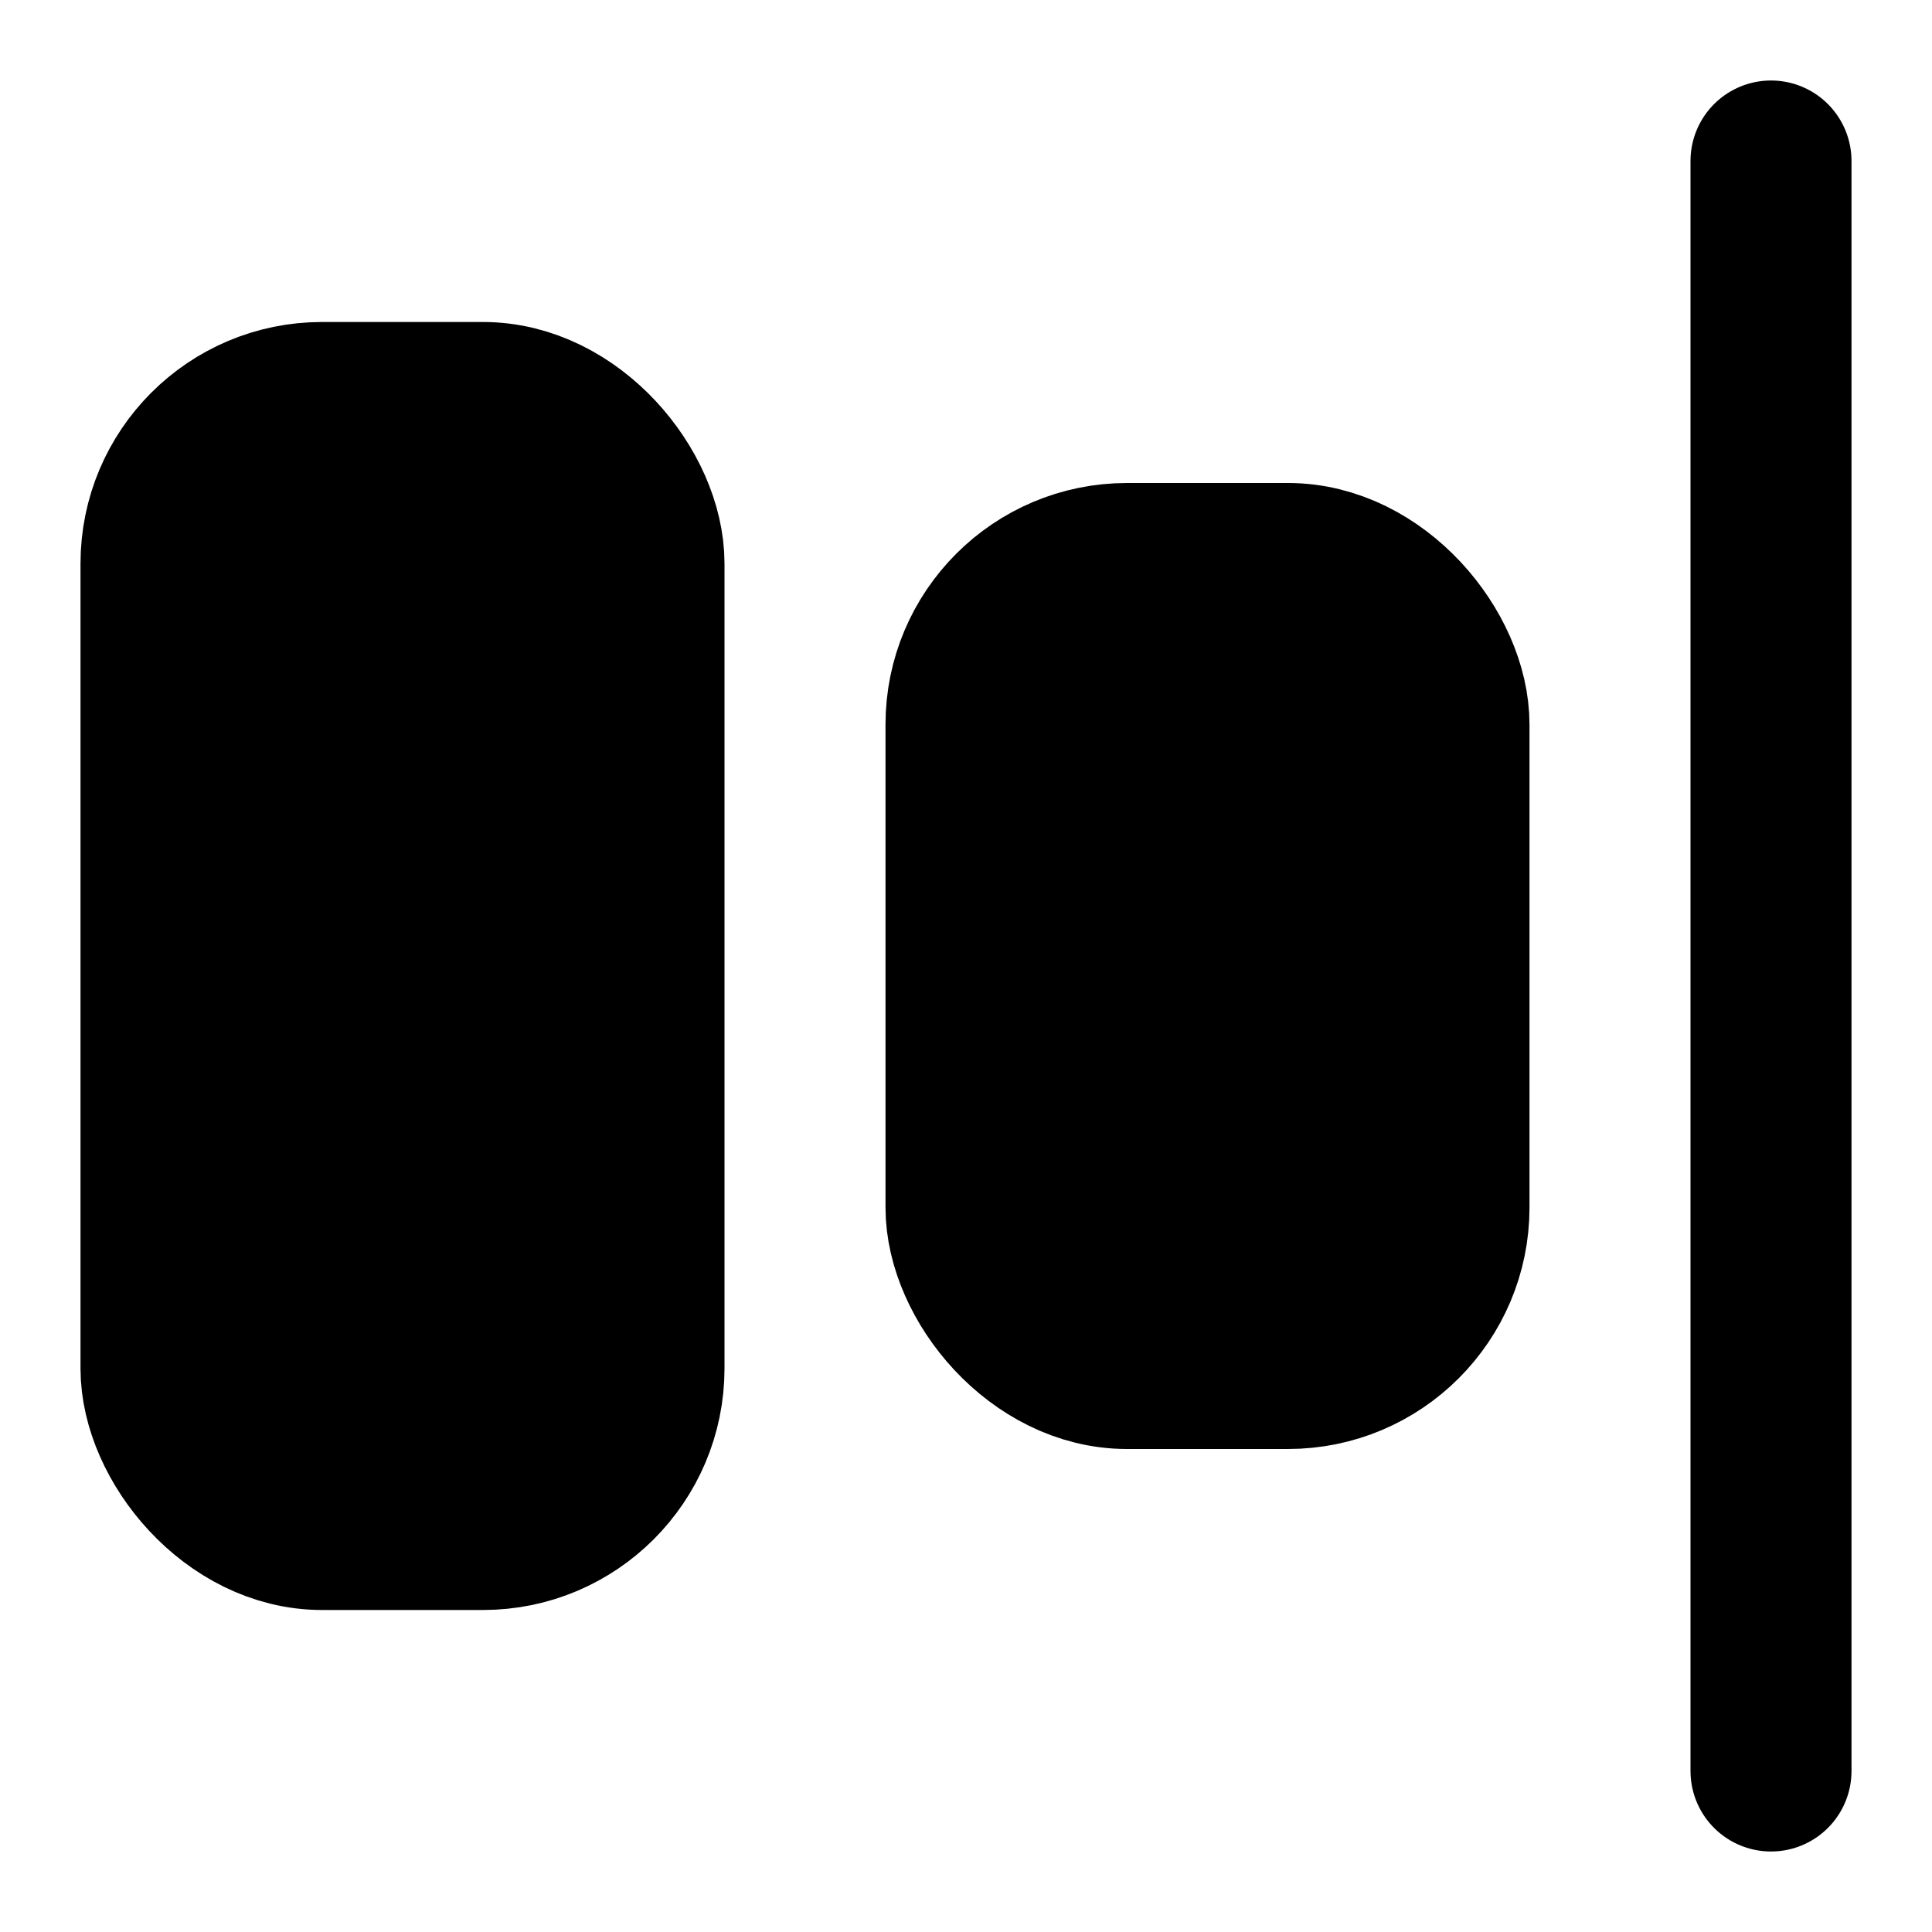 <!-- @license lucide-static v0.395.0 - ISC -->
<svg
    xmlns="http://www.w3.org/2000/svg"
    class="lucide lucide-align-horizontal-justify-end"
    width="24"
    height="24"
    viewBox="0 0 24 24"
    fill="currentColor"
    stroke="currentColor"
    stroke-width="2"
    stroke-linecap="round"
    stroke-linejoin="round"
>
    <rect x="2" y="5" vector-effect="non-scaling-stroke" width="6" height="14" rx="2" />
    <rect x="12" y="7" vector-effect="non-scaling-stroke" width="6" height="10" rx="2" />
    <path vector-effect="non-scaling-stroke" d="M22 2v20" />
</svg>
